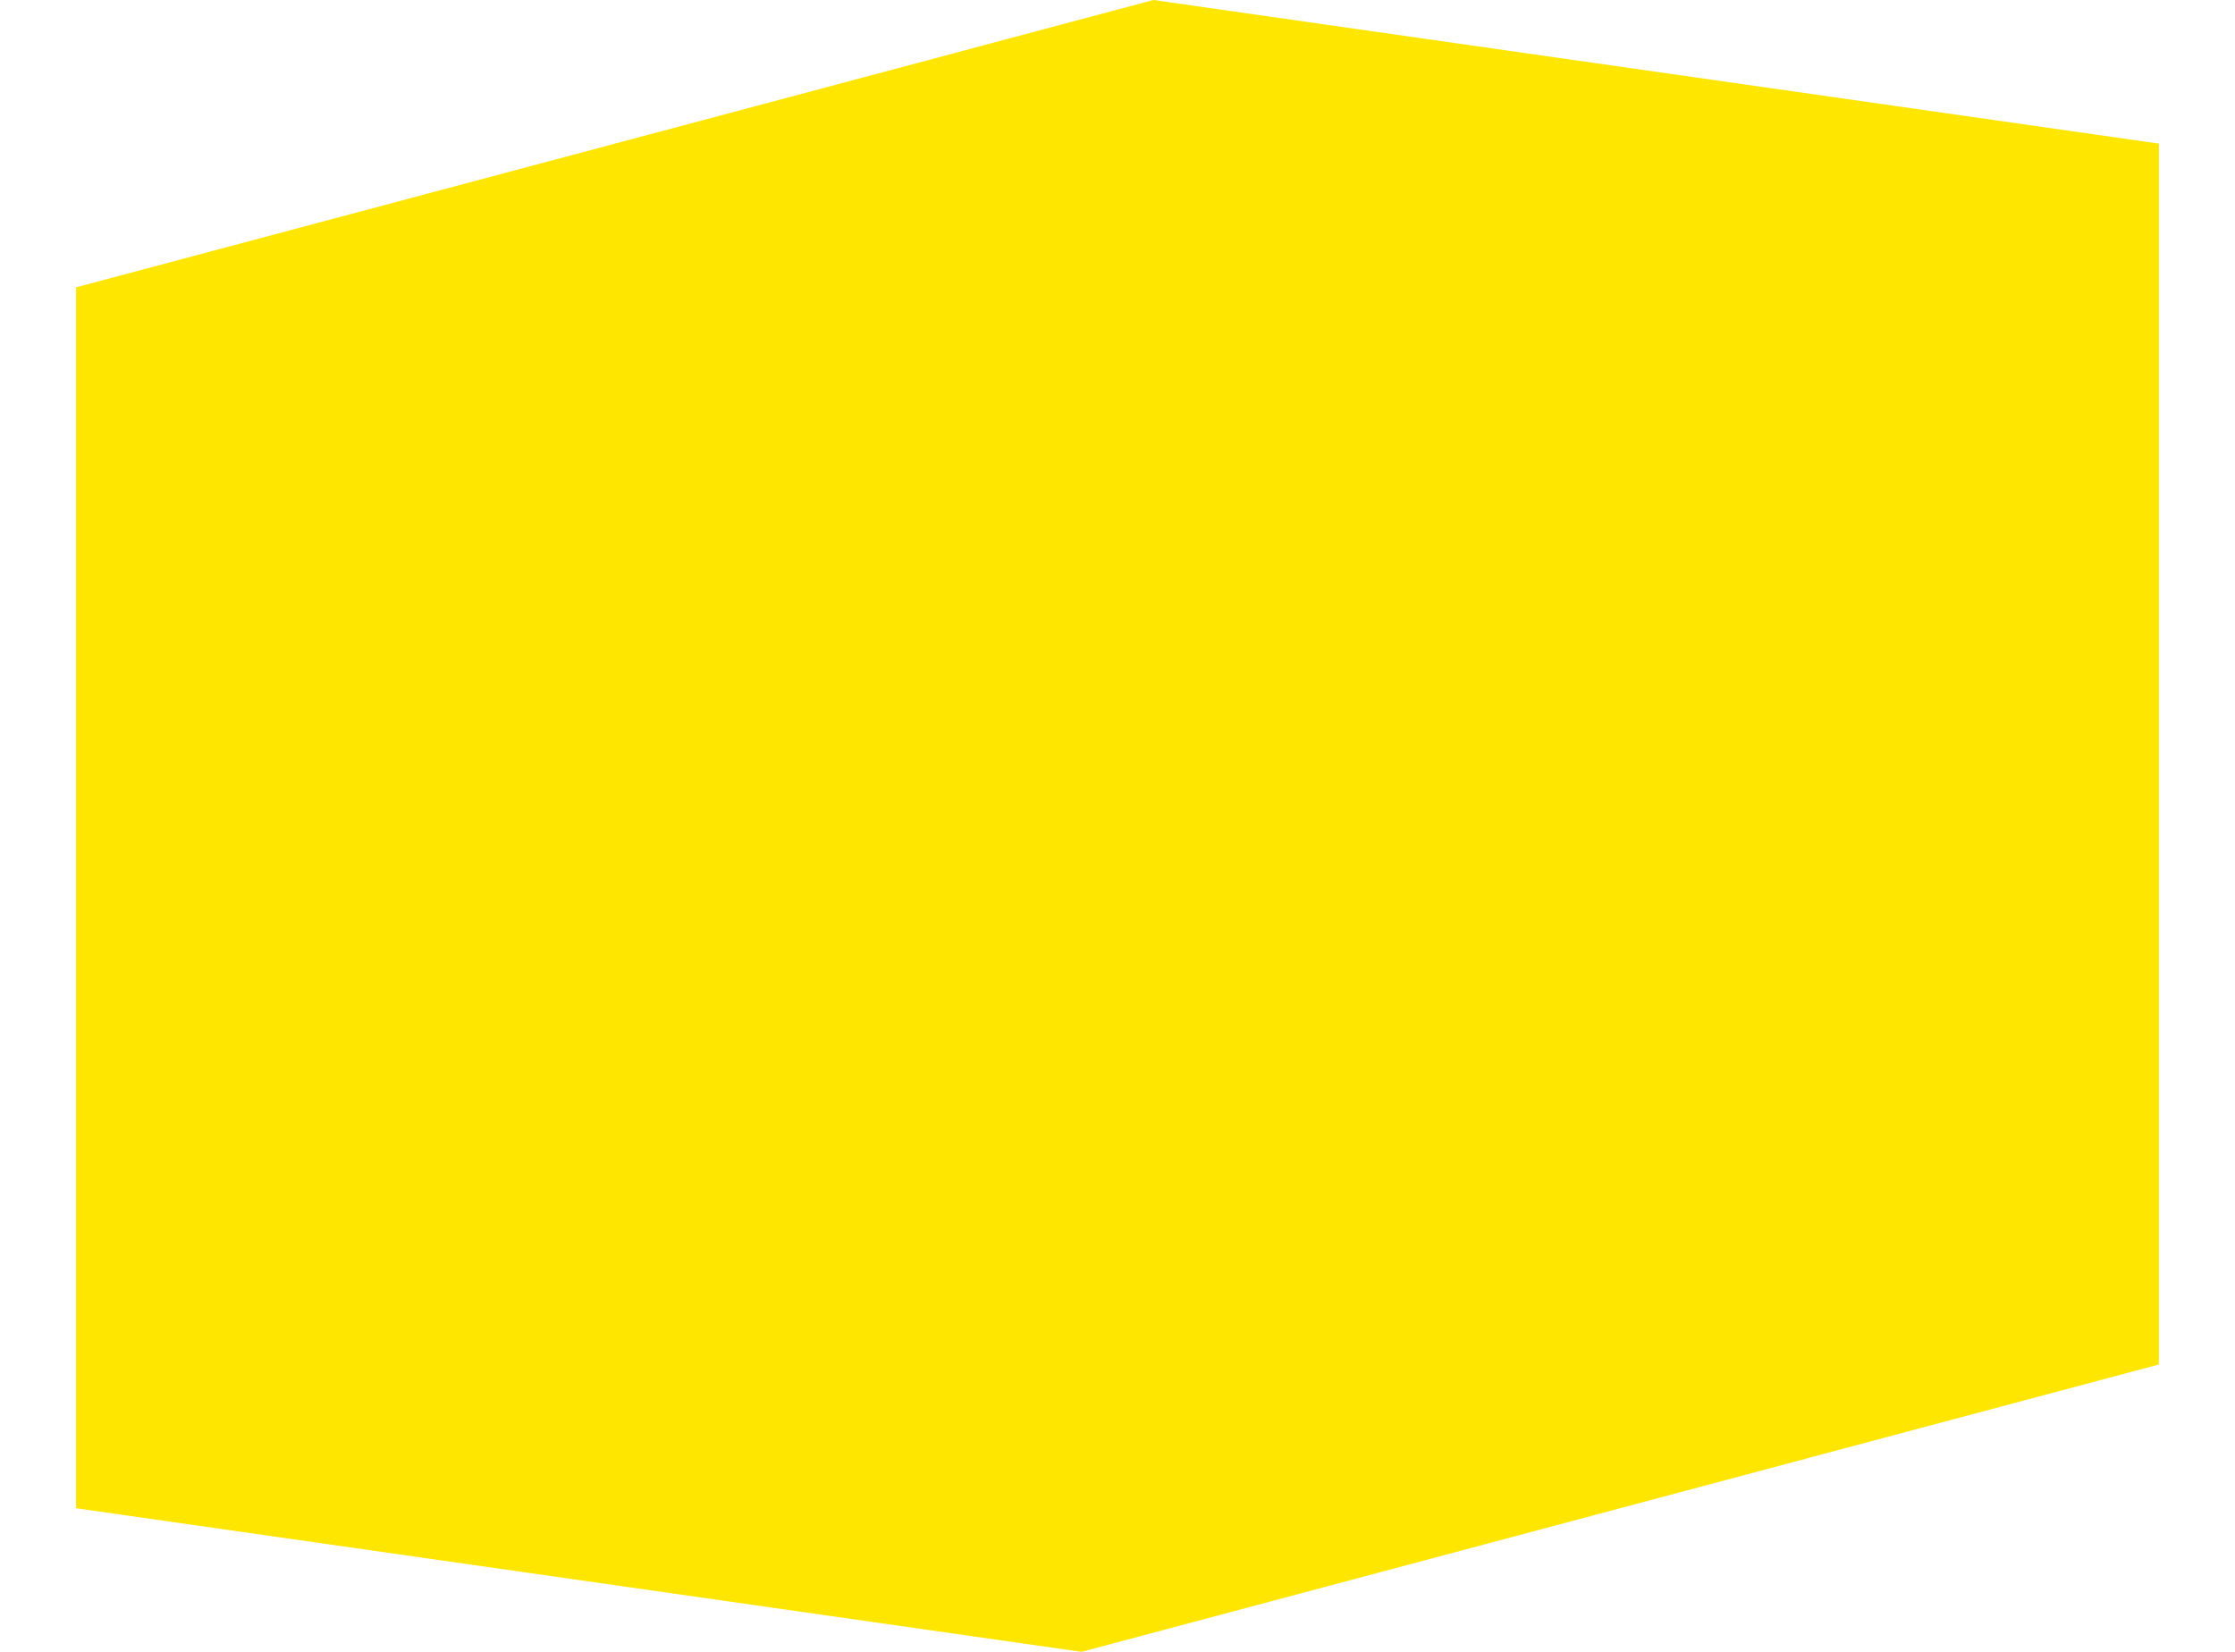 <svg width="23" height="17" viewBox="0 0 23 17" fill="none" xmlns="http://www.w3.org/2000/svg">
<path d="M22.217 14.043L11.13 17L0.783 15.522V2.957L11.87 0L22.217 1.478V14.043Z" fill="#FFE600"/>
</svg>
